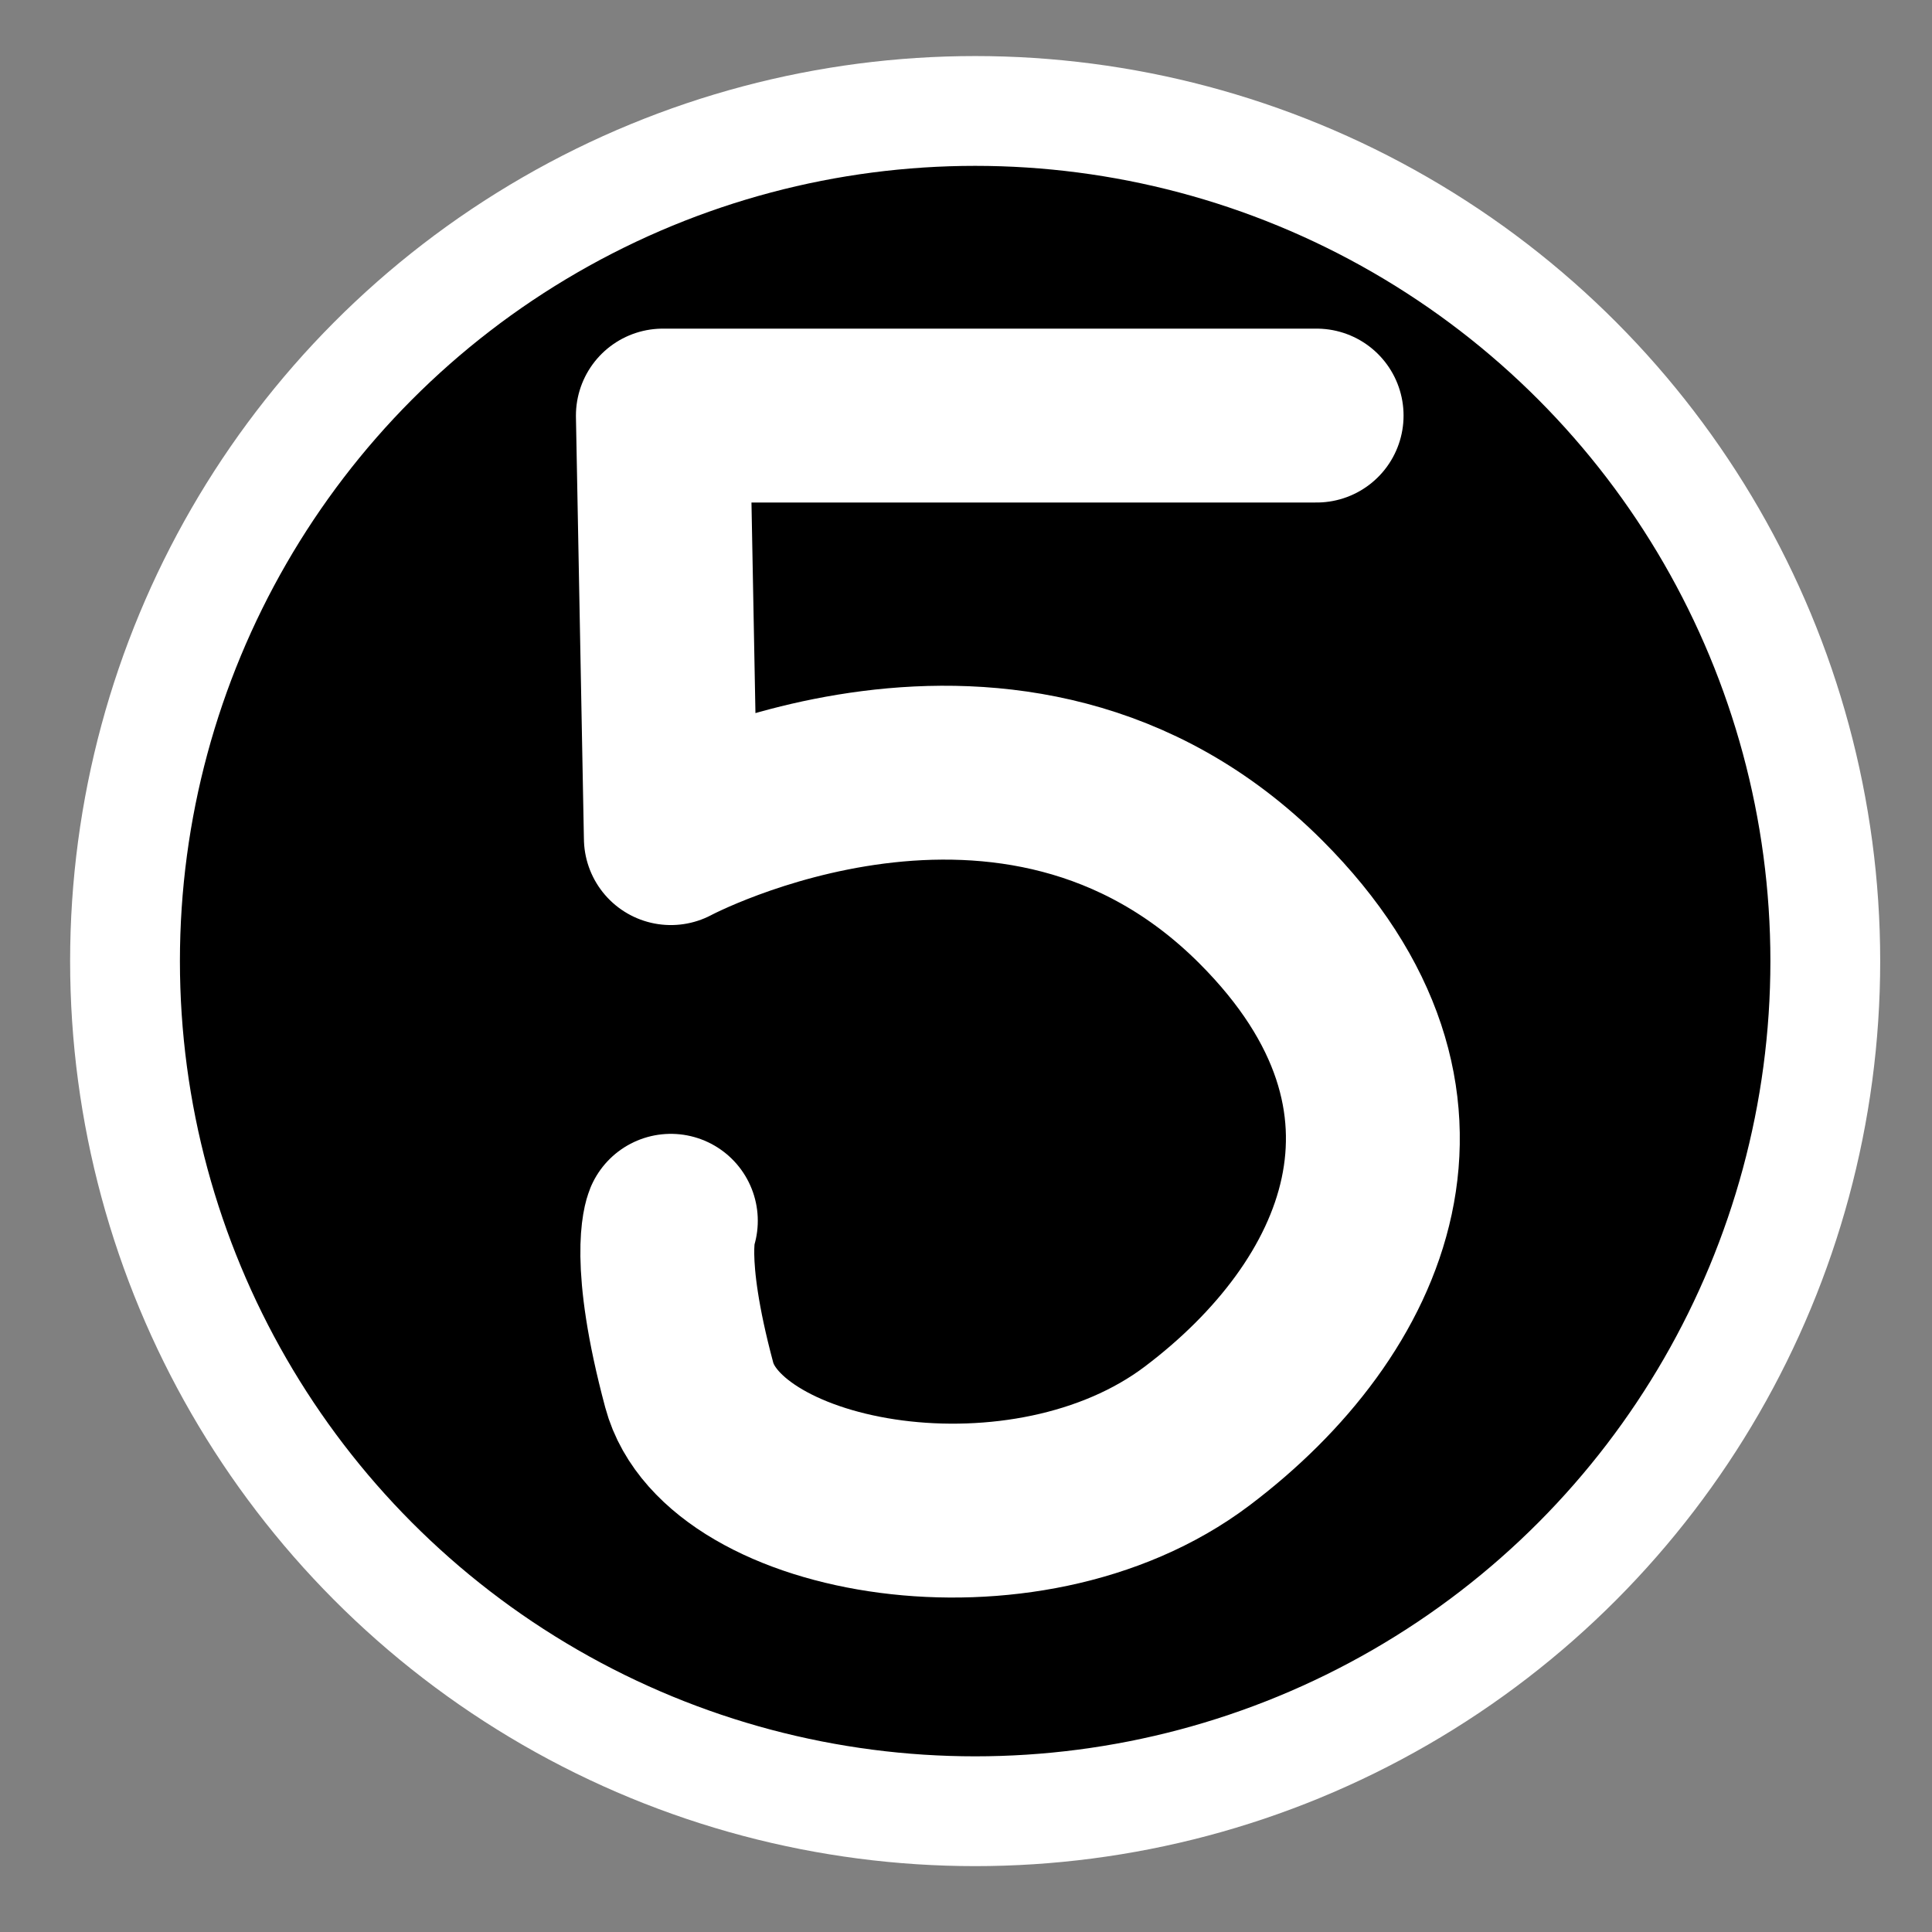 <?xml version="1.0" encoding="UTF-8" standalone="no"?>
<svg
   xmlns:dc="http://purl.org/dc/elements/1.1/"
   xmlns:cc="http://creativecommons.org/ns#"
   xmlns:rdf="http://www.w3.org/1999/02/22-rdf-syntax-ns#"
   xmlns:svg="http://www.w3.org/2000/svg"
   xmlns="http://www.w3.org/2000/svg"
   xmlns:sodipodi="http://sodipodi.sourceforge.net/DTD/sodipodi-0.dtd"
   xmlns:inkscape="http://www.inkscape.org/namespaces/inkscape"
   version="1.1"
   x="0px"
   y="0px"
   viewBox="-143.5 -19.058 100 100"
   enable-background="new -143.5 -19.058 1024 1024"
   xml:space="preserve"
   id="svg2"
   width="100"
   height="100"
   sodipodi:docname="number-5.svg"
   inkscape:version="0.92.3 (2405546, 2018-03-11)"><rect x="-143.5" y="-19.058" width="100" height="100" fill="#808080" stroke="none"/><sodipodi:namedview
     pagecolor="#ffffff"
     bordercolor="#666666"
     borderopacity="1"
     objecttolerance="10"
     gridtolerance="10"
     guidetolerance="10"
     inkscape:pageopacity="0"
     inkscape:pageshadow="2"
     inkscape:window-width="1920"
     inkscape:window-height="986"
     id="namedview13119"
     showgrid="false"
     inkscape:zoom="3.9732667"
     inkscape:cx="-30.503223"
     inkscape:cy="73.926923"
     inkscape:window-x="-11"
     inkscape:window-y="-11"
     inkscape:window-maximized="1"
     inkscape:current-layer="svg2" /><defs
     id="defs66" /><circle
     r="44.003"
     cy="30.688"
     cx="-93.026"
     id="path9736"
     style="fill:#000000;fill-opacity:1;stroke:#ffffff;stroke-width:5.683;stroke-linecap:round;stroke-linejoin:miter;stroke-miterlimit:4;stroke-dasharray:none;stroke-opacity:1;paint-order:normal" /><path
     id="path9746-6-2"
     d="m -75.352,2.452 h -33.838 l 0.413,21.871 c 0,0 17.745,-9.491 30.537,3.301 10.317,10.317 5.396,21.088 -3.301,27.648 -8.909,6.72 -24.529,3.907 -26.285,-2.644 -1.755,-6.551 -0.951,-8.498 -0.951,-8.498"
     style="fill:none;stroke:#ffffff;stroke-width:9;stroke-linecap:round;stroke-linejoin:round;stroke-miterlimit:4;stroke-dasharray:none;stroke-opacity:1"
     inkscape:connector-curvature="0" /></svg>